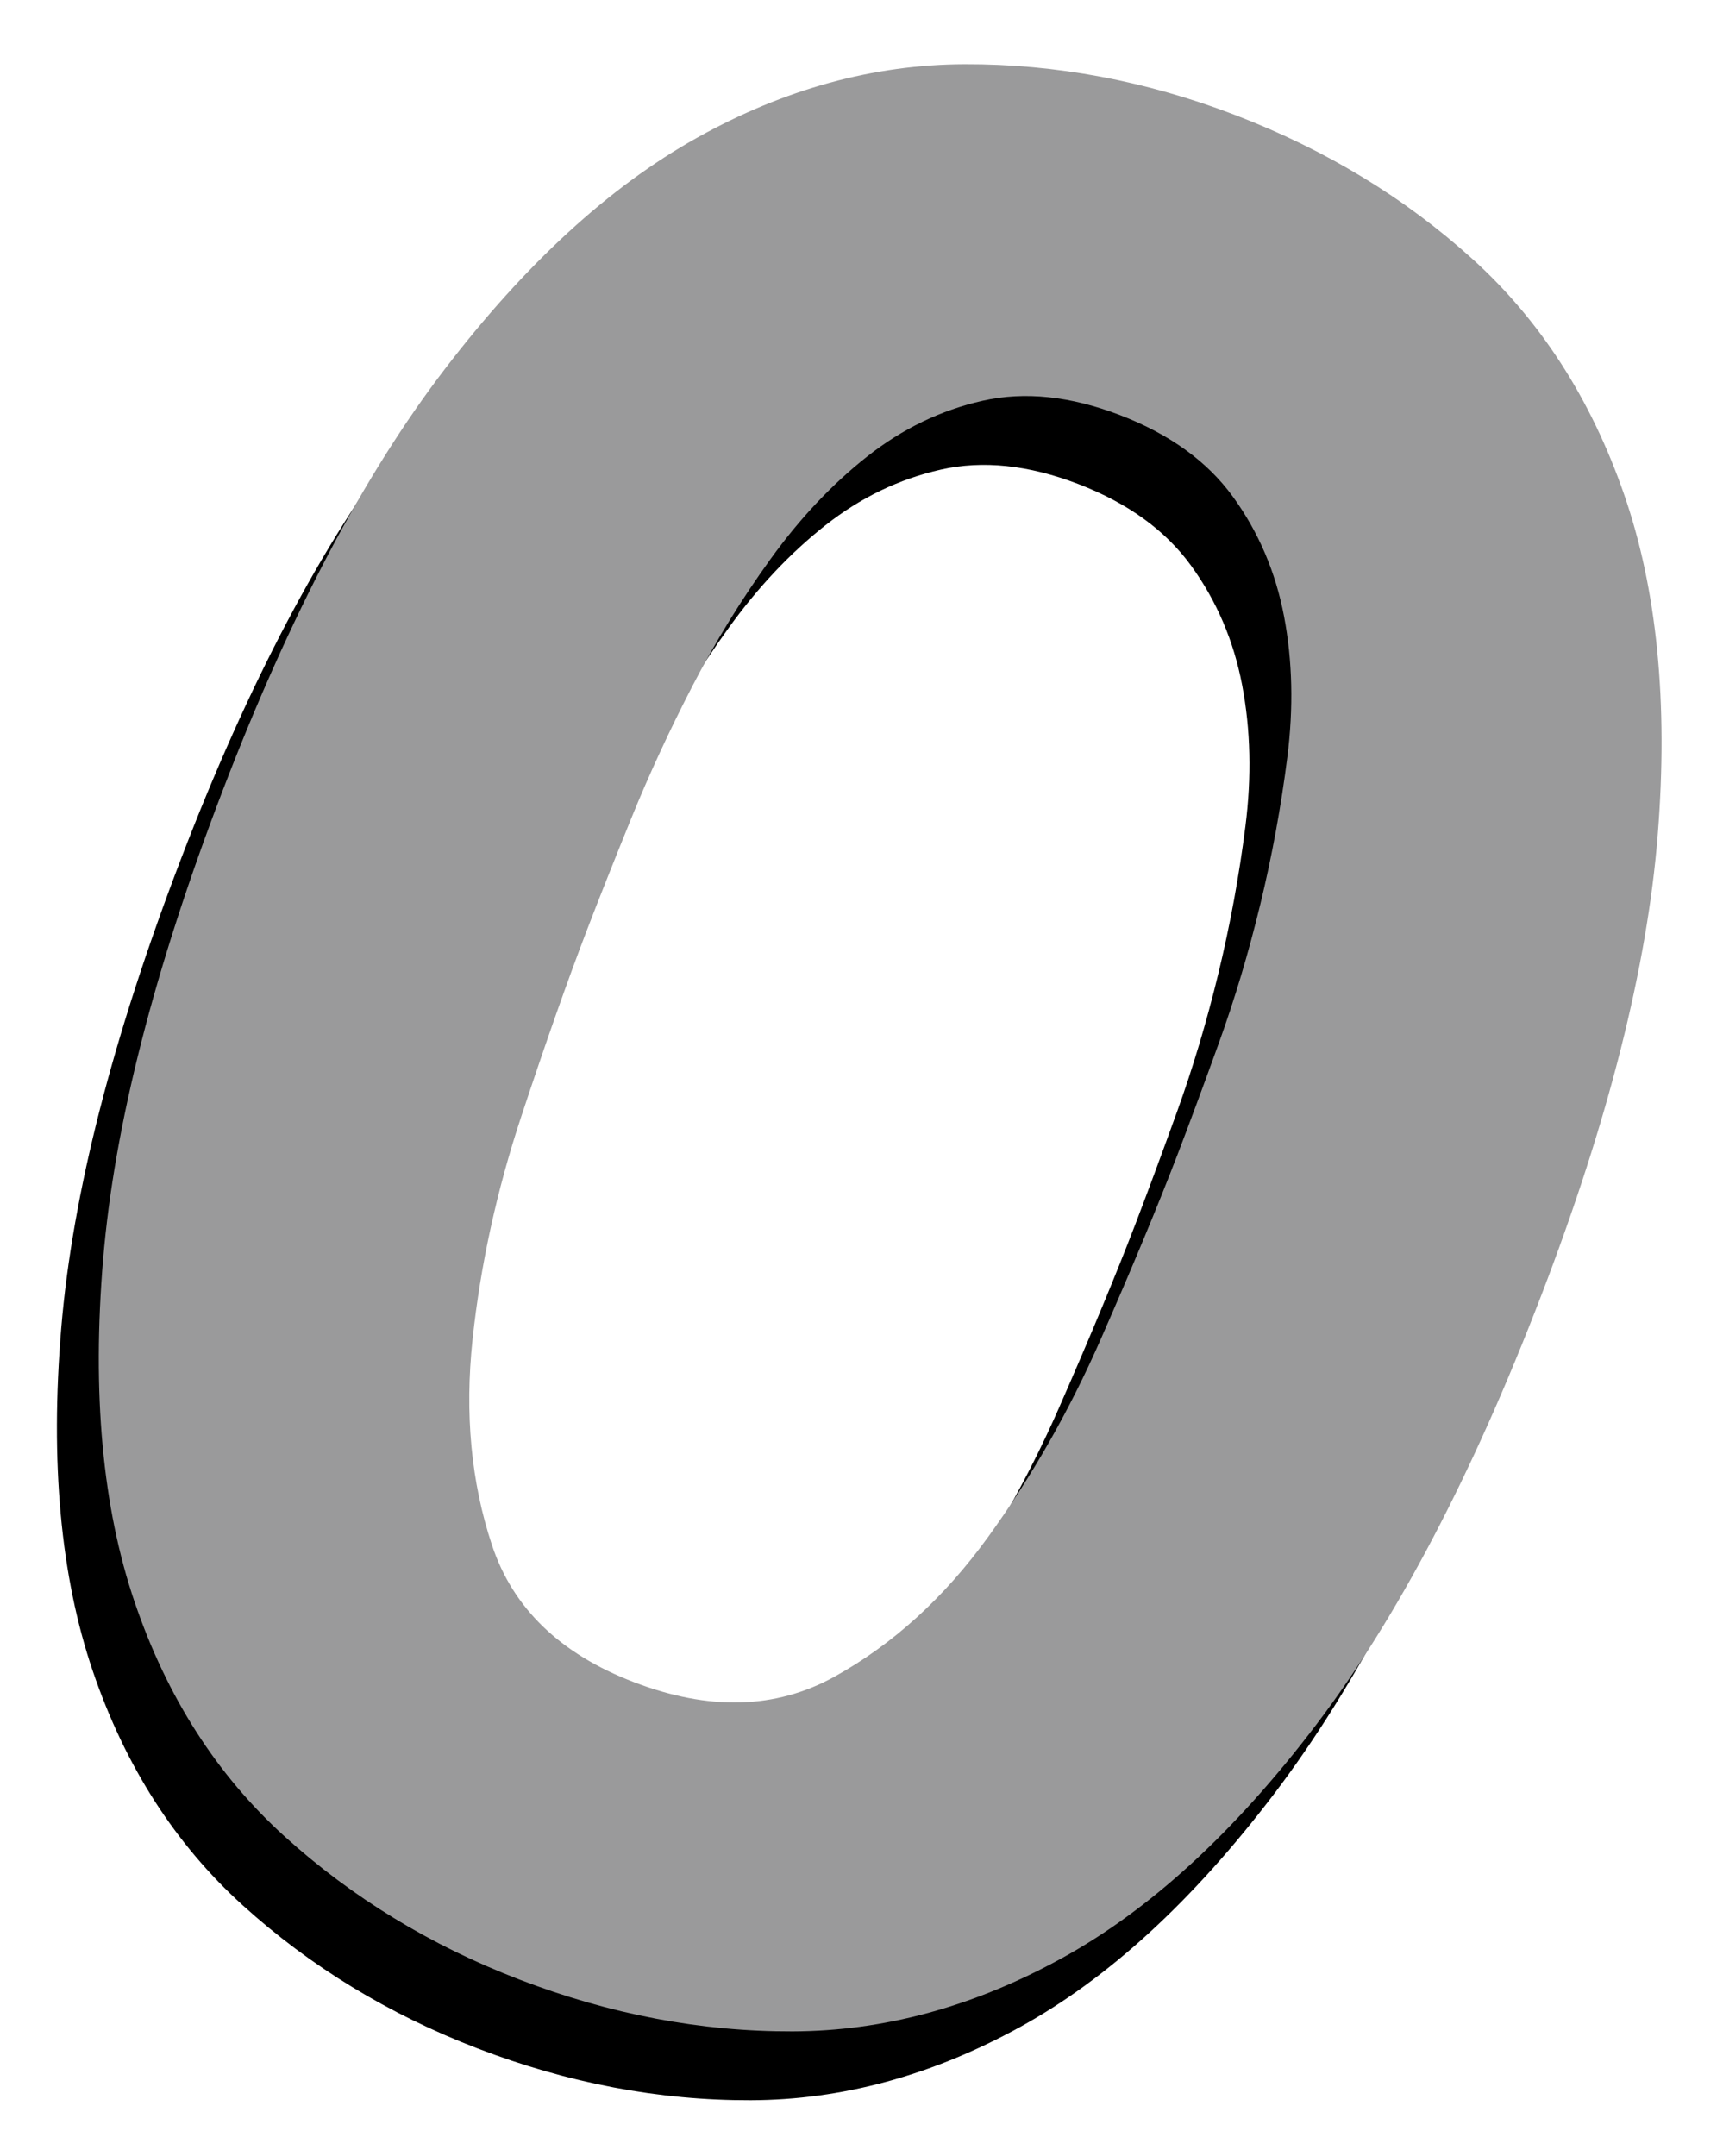 <?xml version="1.0" encoding="UTF-8"?>
<svg width="239px" height="299px" viewBox="0 0 239 299" version="1.1" xmlns="http://www.w3.org/2000/svg" xmlns:xlink="http://www.w3.org/1999/xlink">
    <!-- Generator: Sketch 46.2 (44496) - http://www.bohemiancoding.com/sketch -->
    <title>0</title>
    <desc>Created with Sketch.</desc>
    <defs>
        <path d="M365.238,407.447 C365.238,415.067 365.492,424.275 366,435.071 C366.508,445.867 368.096,456.282 370.763,466.316 C373.431,476.35 377.685,484.923 383.528,492.036 C389.37,499.148 397.753,502.705 408.676,502.705 C419.853,502.705 428.426,499.148 434.396,492.036 C440.365,484.923 444.684,476.35 447.351,466.316 C450.018,456.282 451.606,445.867 452.114,435.071 C452.622,424.275 452.876,415.067 452.876,407.447 C452.876,402.874 452.812,397.349 452.685,390.872 C452.558,384.394 452.05,377.726 451.161,370.867 C450.272,364.009 449.002,357.214 447.351,350.482 C445.7,343.751 443.223,337.718 439.921,332.383 C436.618,327.049 432.427,322.73 427.347,319.428 C422.266,316.126 416.043,314.475 408.676,314.475 C401.309,314.475 395.149,316.126 390.196,319.428 C385.242,322.73 381.178,327.049 378.003,332.383 C374.828,337.718 372.351,343.751 370.573,350.482 C368.795,357.214 367.525,364.009 366.762,370.867 C366,377.726 365.556,384.394 365.429,390.872 C365.302,397.349 365.238,402.874 365.238,407.447 Z M311.132,407.447 C311.132,381.536 313.735,359.754 318.943,342.099 C324.15,324.445 331.199,310.283 340.09,299.614 C348.981,288.945 359.332,281.325 371.144,276.752 C382.956,272.18 395.467,269.894 408.676,269.894 C422.139,269.894 434.777,272.18 446.589,276.752 C458.401,281.325 468.816,288.945 477.833,299.614 C486.851,310.283 493.964,324.445 499.171,342.099 C504.379,359.754 506.982,381.536 506.982,407.447 C506.982,434.119 504.379,456.409 499.171,474.318 C493.964,492.226 486.851,506.515 477.833,517.184 C468.816,527.853 458.401,535.473 446.589,540.046 C434.777,544.618 422.139,546.904 408.676,546.904 C395.467,546.904 382.956,544.618 371.144,540.046 C359.332,535.473 348.981,527.853 340.09,517.184 C331.199,506.515 324.15,492.226 318.943,474.318 C313.735,456.409 311.132,434.119 311.132,407.447 Z" id="path-1"></path>
        <filter x="-6.4%" y="-3.8%" width="111.9%" height="111.6%" filterUnits="objectBoundingBox" id="filter-2">
            <feGaussianBlur stdDeviation="3.538" in="SourceGraphic"></feGaussianBlur>
        </filter>
        <filter x="-9.2%" y="-5.8%" width="117.5%" height="115.6%" filterUnits="objectBoundingBox" id="filter-3">
            <feOffset dx="-2" dy="11" in="SourceAlpha" result="shadowOffsetOuter1"></feOffset>
            <feColorMatrix values="0 0 0 0 0.505   0 0 0 0 0.505   0 0 0 0 0.505  0 0 0 0.751 0" type="matrix" in="shadowOffsetOuter1"></feColorMatrix>
        </filter>
    </defs>
    <g id="ОГПО" stroke="none" stroke-width="1" fill="none" fill-rule="evenodd">
        <g id="404" transform="translate(-287, -263)">
            <g id="0" filter="url(#filter-2)" transform="translate(409.057, 408.399) rotate(21) translate(-409.057, -408.399) ">
                <use fill="black" fill-opacity="1" filter="url(#filter-3)" xlink:href="#path-1"></use>
                <use fill="#9A9A9B" fill-rule="evenodd" xlink:href="#path-1"></use>
            </g>
        </g>
    </g>
</svg>